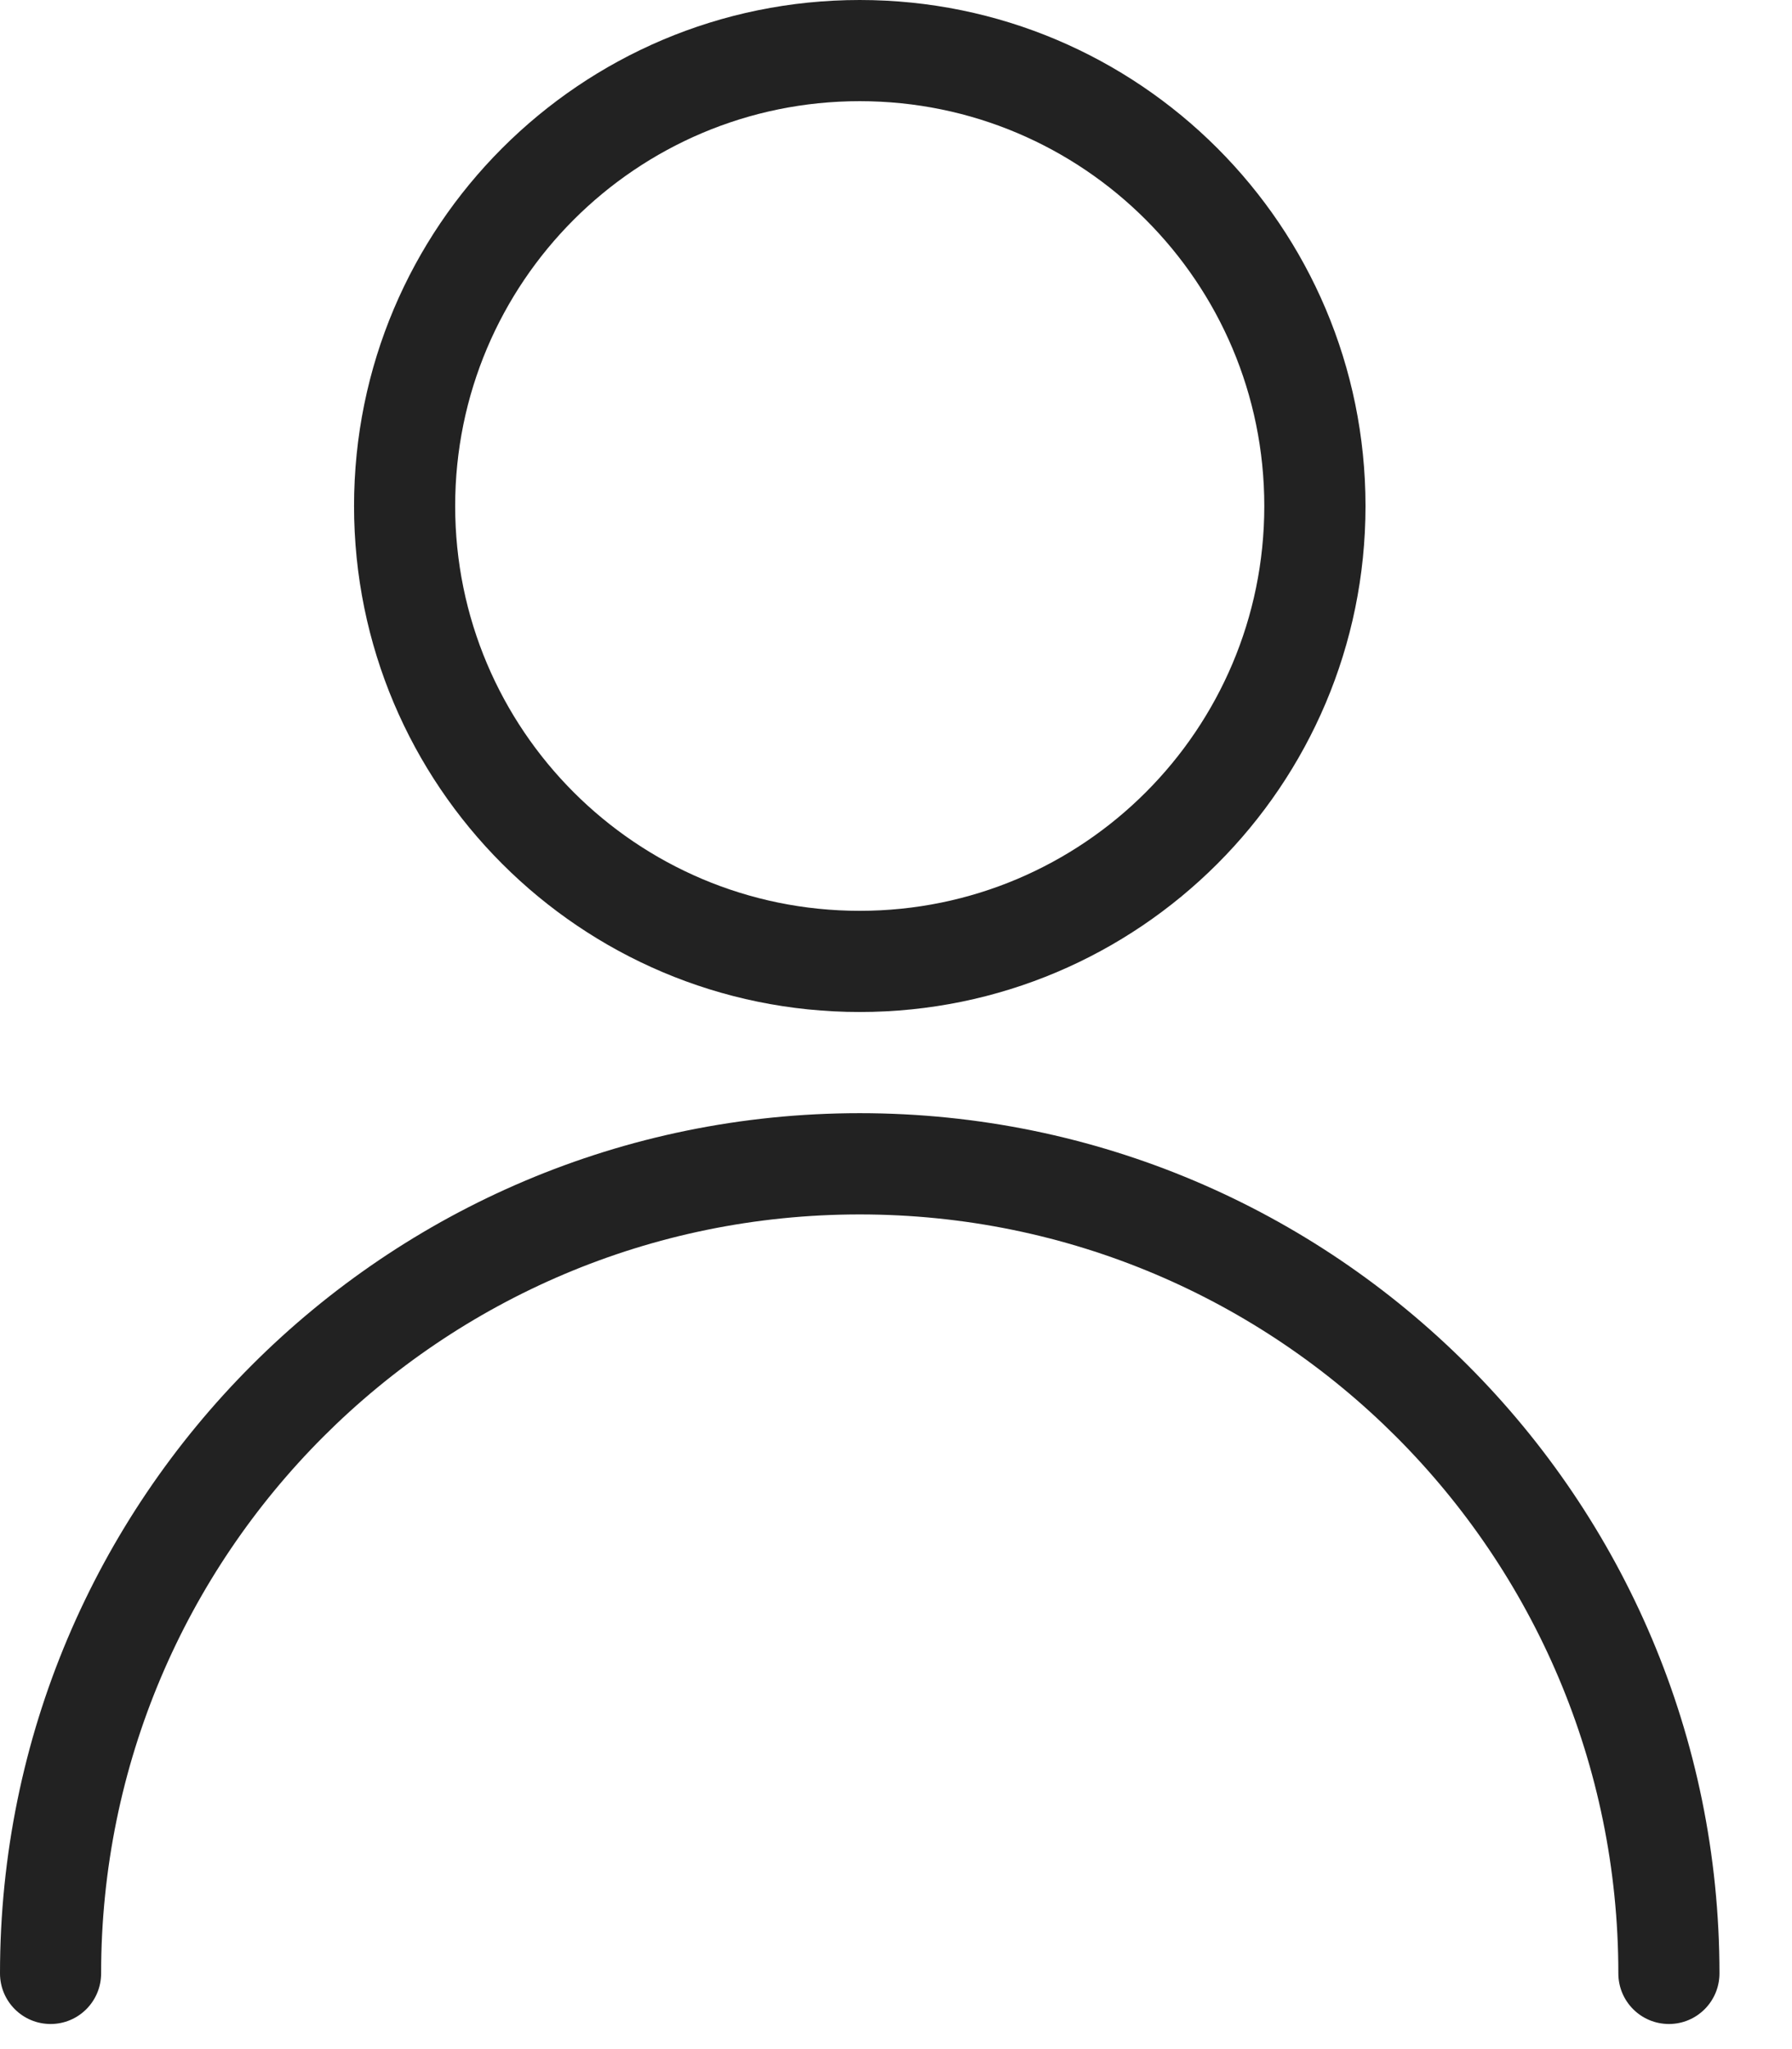 <svg width="21" height="24" viewBox="0 0 21 24" fill="none" xmlns="http://www.w3.org/2000/svg">
<g id="Group">
<g id="Group_2">
<path id="Vector" d="M20.15 23.113C20.15 23.441 19.885 23.706 19.558 23.706C19.23 23.706 18.965 23.441 18.965 23.113C18.965 18.204 14.985 14.224 10.075 14.224C5.165 14.224 1.185 18.204 1.185 23.113C1.185 23.441 0.92 23.706 0.593 23.706C0.265 23.706 0 23.441 0 23.113C0 17.549 4.511 13.038 10.075 13.038C15.639 13.038 20.15 17.549 20.15 23.113ZM10.075 11.853C6.802 11.853 4.149 9.2 4.149 5.927C4.149 2.653 6.802 0 10.075 0C13.348 0 16.002 2.653 16.002 5.927C16.002 9.2 13.348 11.853 10.075 11.853ZM10.075 10.668C12.694 10.668 14.816 8.545 14.816 5.927C14.816 3.308 12.694 1.185 10.075 1.185C7.457 1.185 5.334 3.308 5.334 5.927C5.334 8.545 7.457 10.668 10.075 10.668Z" fill="#222222"/>
</g>
</g>
</svg>
